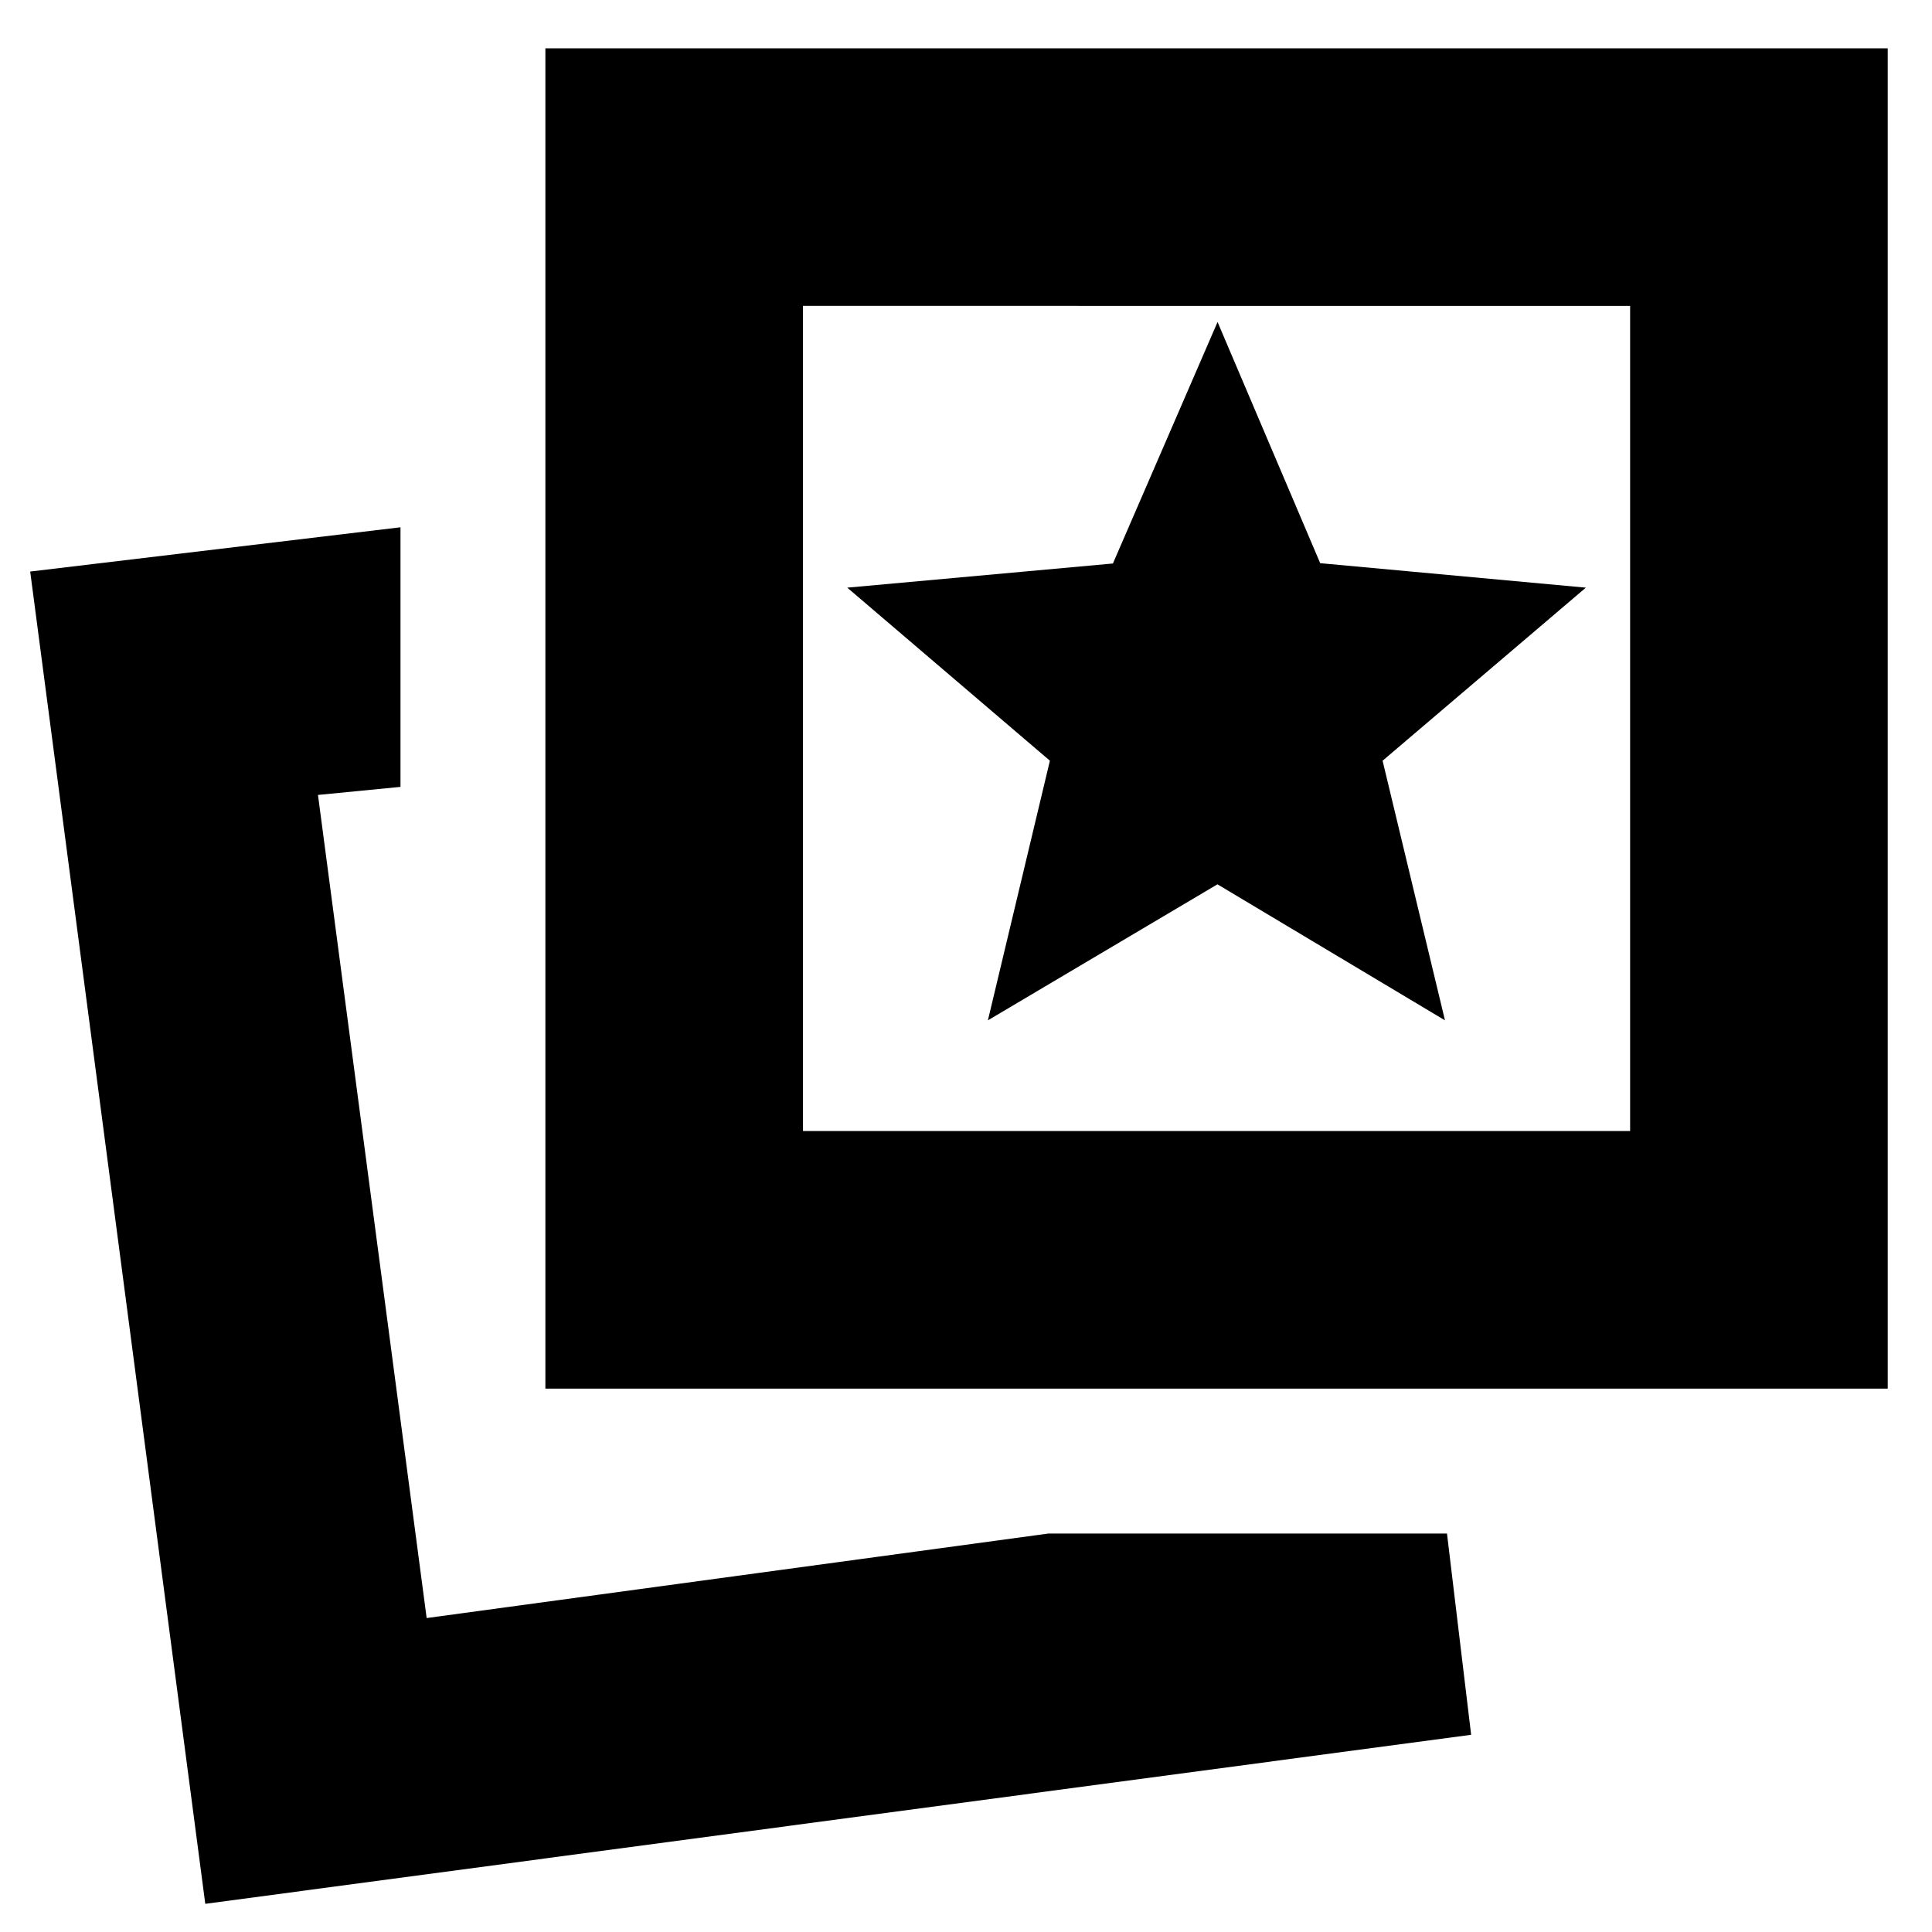 <svg xmlns="http://www.w3.org/2000/svg" height="20" viewBox="0 -960 960 960" width="20"><path d="m490.88-453 114.06-67.59L718-453l-31-129 101-86-132-12.16L605-800l-52 120-132 12 100.69 85.99L490.88-453ZM521-198h198l12 100-629 84-87-662 184-22v129l-41 4 54 409 309-42Zm-250-72v-666h667v666H271Zm128-128h411v-410H399v410ZM212-156Zm393-447Z"/></svg>